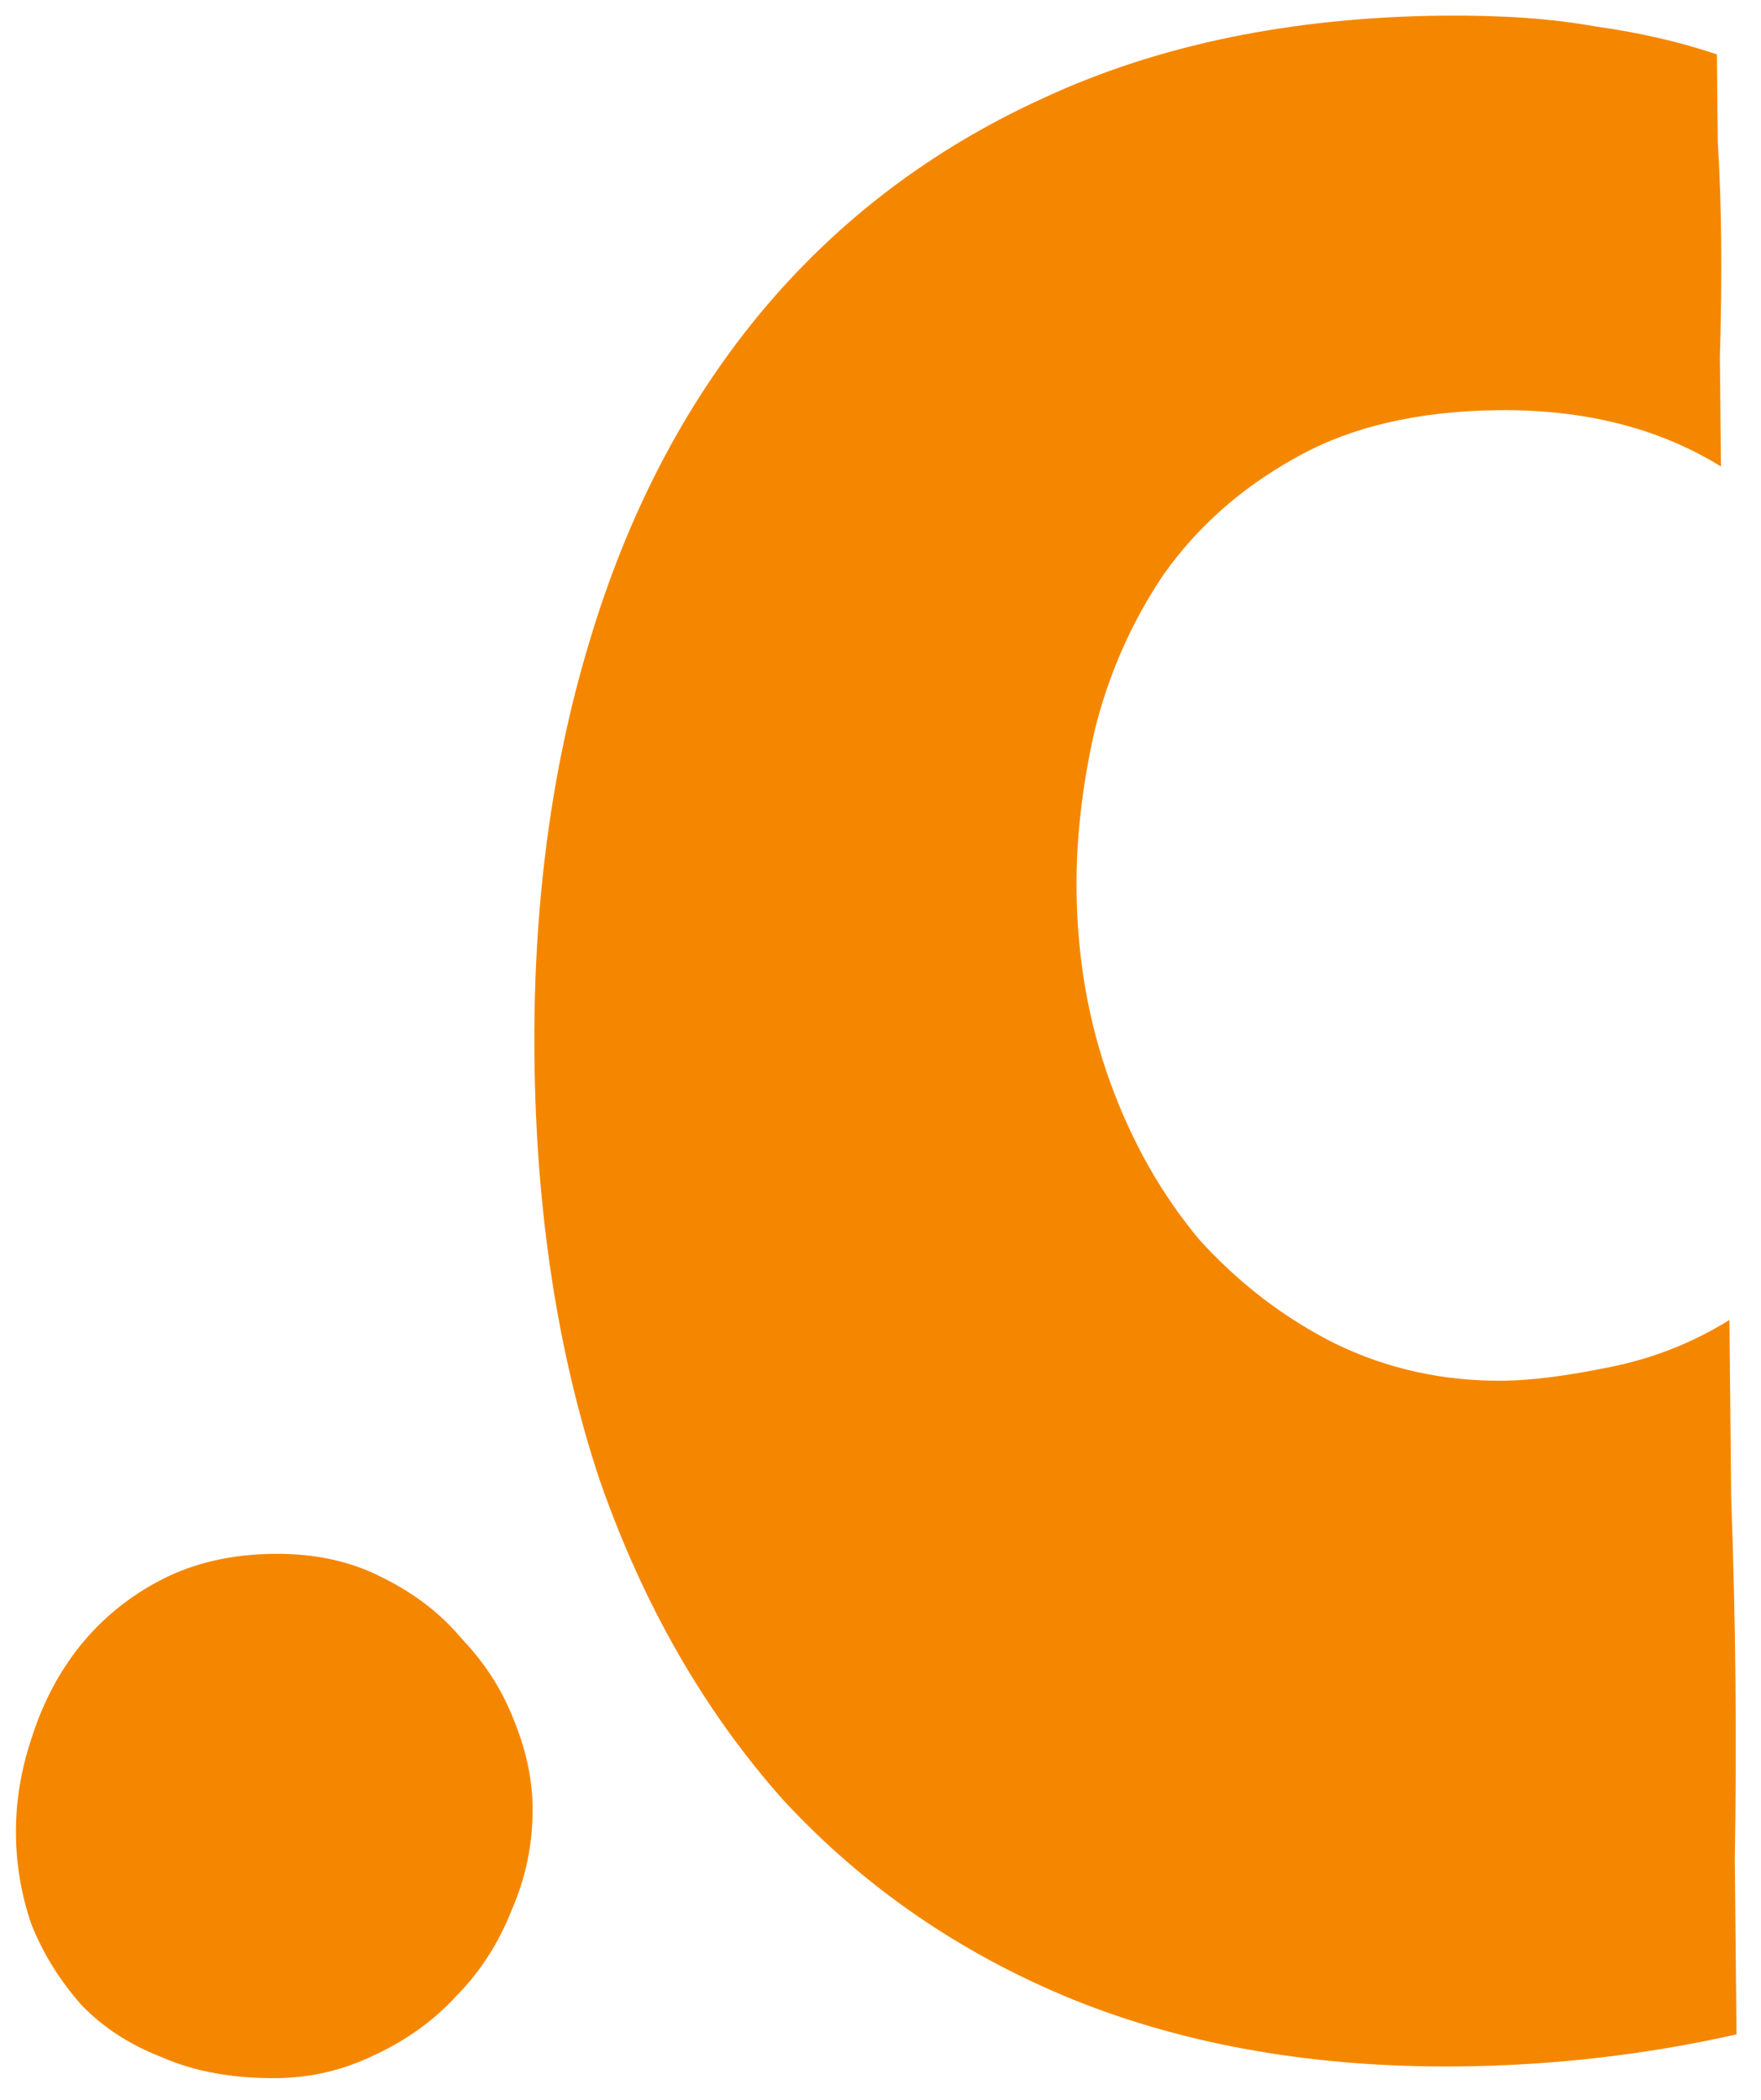 <svg width="52" height="62" viewBox="0 0 52 62" fill="none" xmlns="http://www.w3.org/2000/svg">
<path d="M8.093 45.879C9.293 45.867 10.351 46.096 11.268 46.567C12.233 47.038 13.031 47.654 13.662 48.416C14.341 49.129 14.854 49.94 15.199 50.849C15.543 51.709 15.719 52.547 15.727 53.363C15.738 54.419 15.532 55.429 15.11 56.394C14.735 57.357 14.191 58.203 13.479 58.93C12.814 59.657 12.003 60.241 11.048 60.682C10.14 61.123 9.182 61.349 8.174 61.359C6.878 61.371 5.748 61.167 4.784 60.744C3.82 60.37 3.023 59.849 2.392 59.184C1.761 58.47 1.274 57.683 0.929 56.822C0.632 55.961 0.48 55.075 0.471 54.163C0.461 53.203 0.62 52.241 0.946 51.278C1.272 50.266 1.743 49.374 2.36 48.6C3.024 47.777 3.833 47.121 4.788 46.631C5.743 46.142 6.845 45.891 8.093 45.879ZM42.622 0.462C44.35 0.445 45.839 0.551 47.09 0.778C48.387 0.957 49.59 1.233 50.698 1.606C50.706 2.422 50.715 3.286 50.724 4.198C50.781 5.11 50.814 6.094 50.825 7.149C50.835 8.205 50.822 9.334 50.786 10.534C50.798 11.686 50.809 12.766 50.818 13.774C48.983 12.64 46.794 12.086 44.25 12.111C41.85 12.135 39.838 12.611 38.215 13.539C36.64 14.418 35.355 15.559 34.361 16.961C33.415 18.363 32.734 19.905 32.319 21.59C31.951 23.225 31.775 24.787 31.789 26.275C31.809 28.291 32.14 30.184 32.782 31.953C33.423 33.723 34.303 35.275 35.42 36.608C36.585 37.892 37.915 38.911 39.41 39.664C40.954 40.417 42.614 40.785 44.389 40.767C45.206 40.759 46.236 40.629 47.482 40.376C48.775 40.123 49.971 39.656 51.068 38.973C51.085 40.653 51.102 42.404 51.12 44.228C51.186 46.052 51.228 47.828 51.245 49.555C51.263 51.379 51.257 53.156 51.226 54.884C51.243 56.612 51.26 58.34 51.277 60.068C48.595 60.67 45.862 60.985 43.078 61.013C38.854 61.055 35.056 60.396 31.682 59.038C28.356 57.678 25.505 55.715 23.127 53.146C20.797 50.529 18.99 47.379 17.705 43.695C16.468 39.963 15.827 35.794 15.781 31.186C15.738 26.77 16.273 22.709 17.389 19.001C18.503 15.246 20.175 12.013 22.405 9.303C24.682 6.544 27.492 4.404 30.838 2.883C34.23 1.314 38.158 0.507 42.622 0.462Z" fill="#F58700"/>
</svg>
